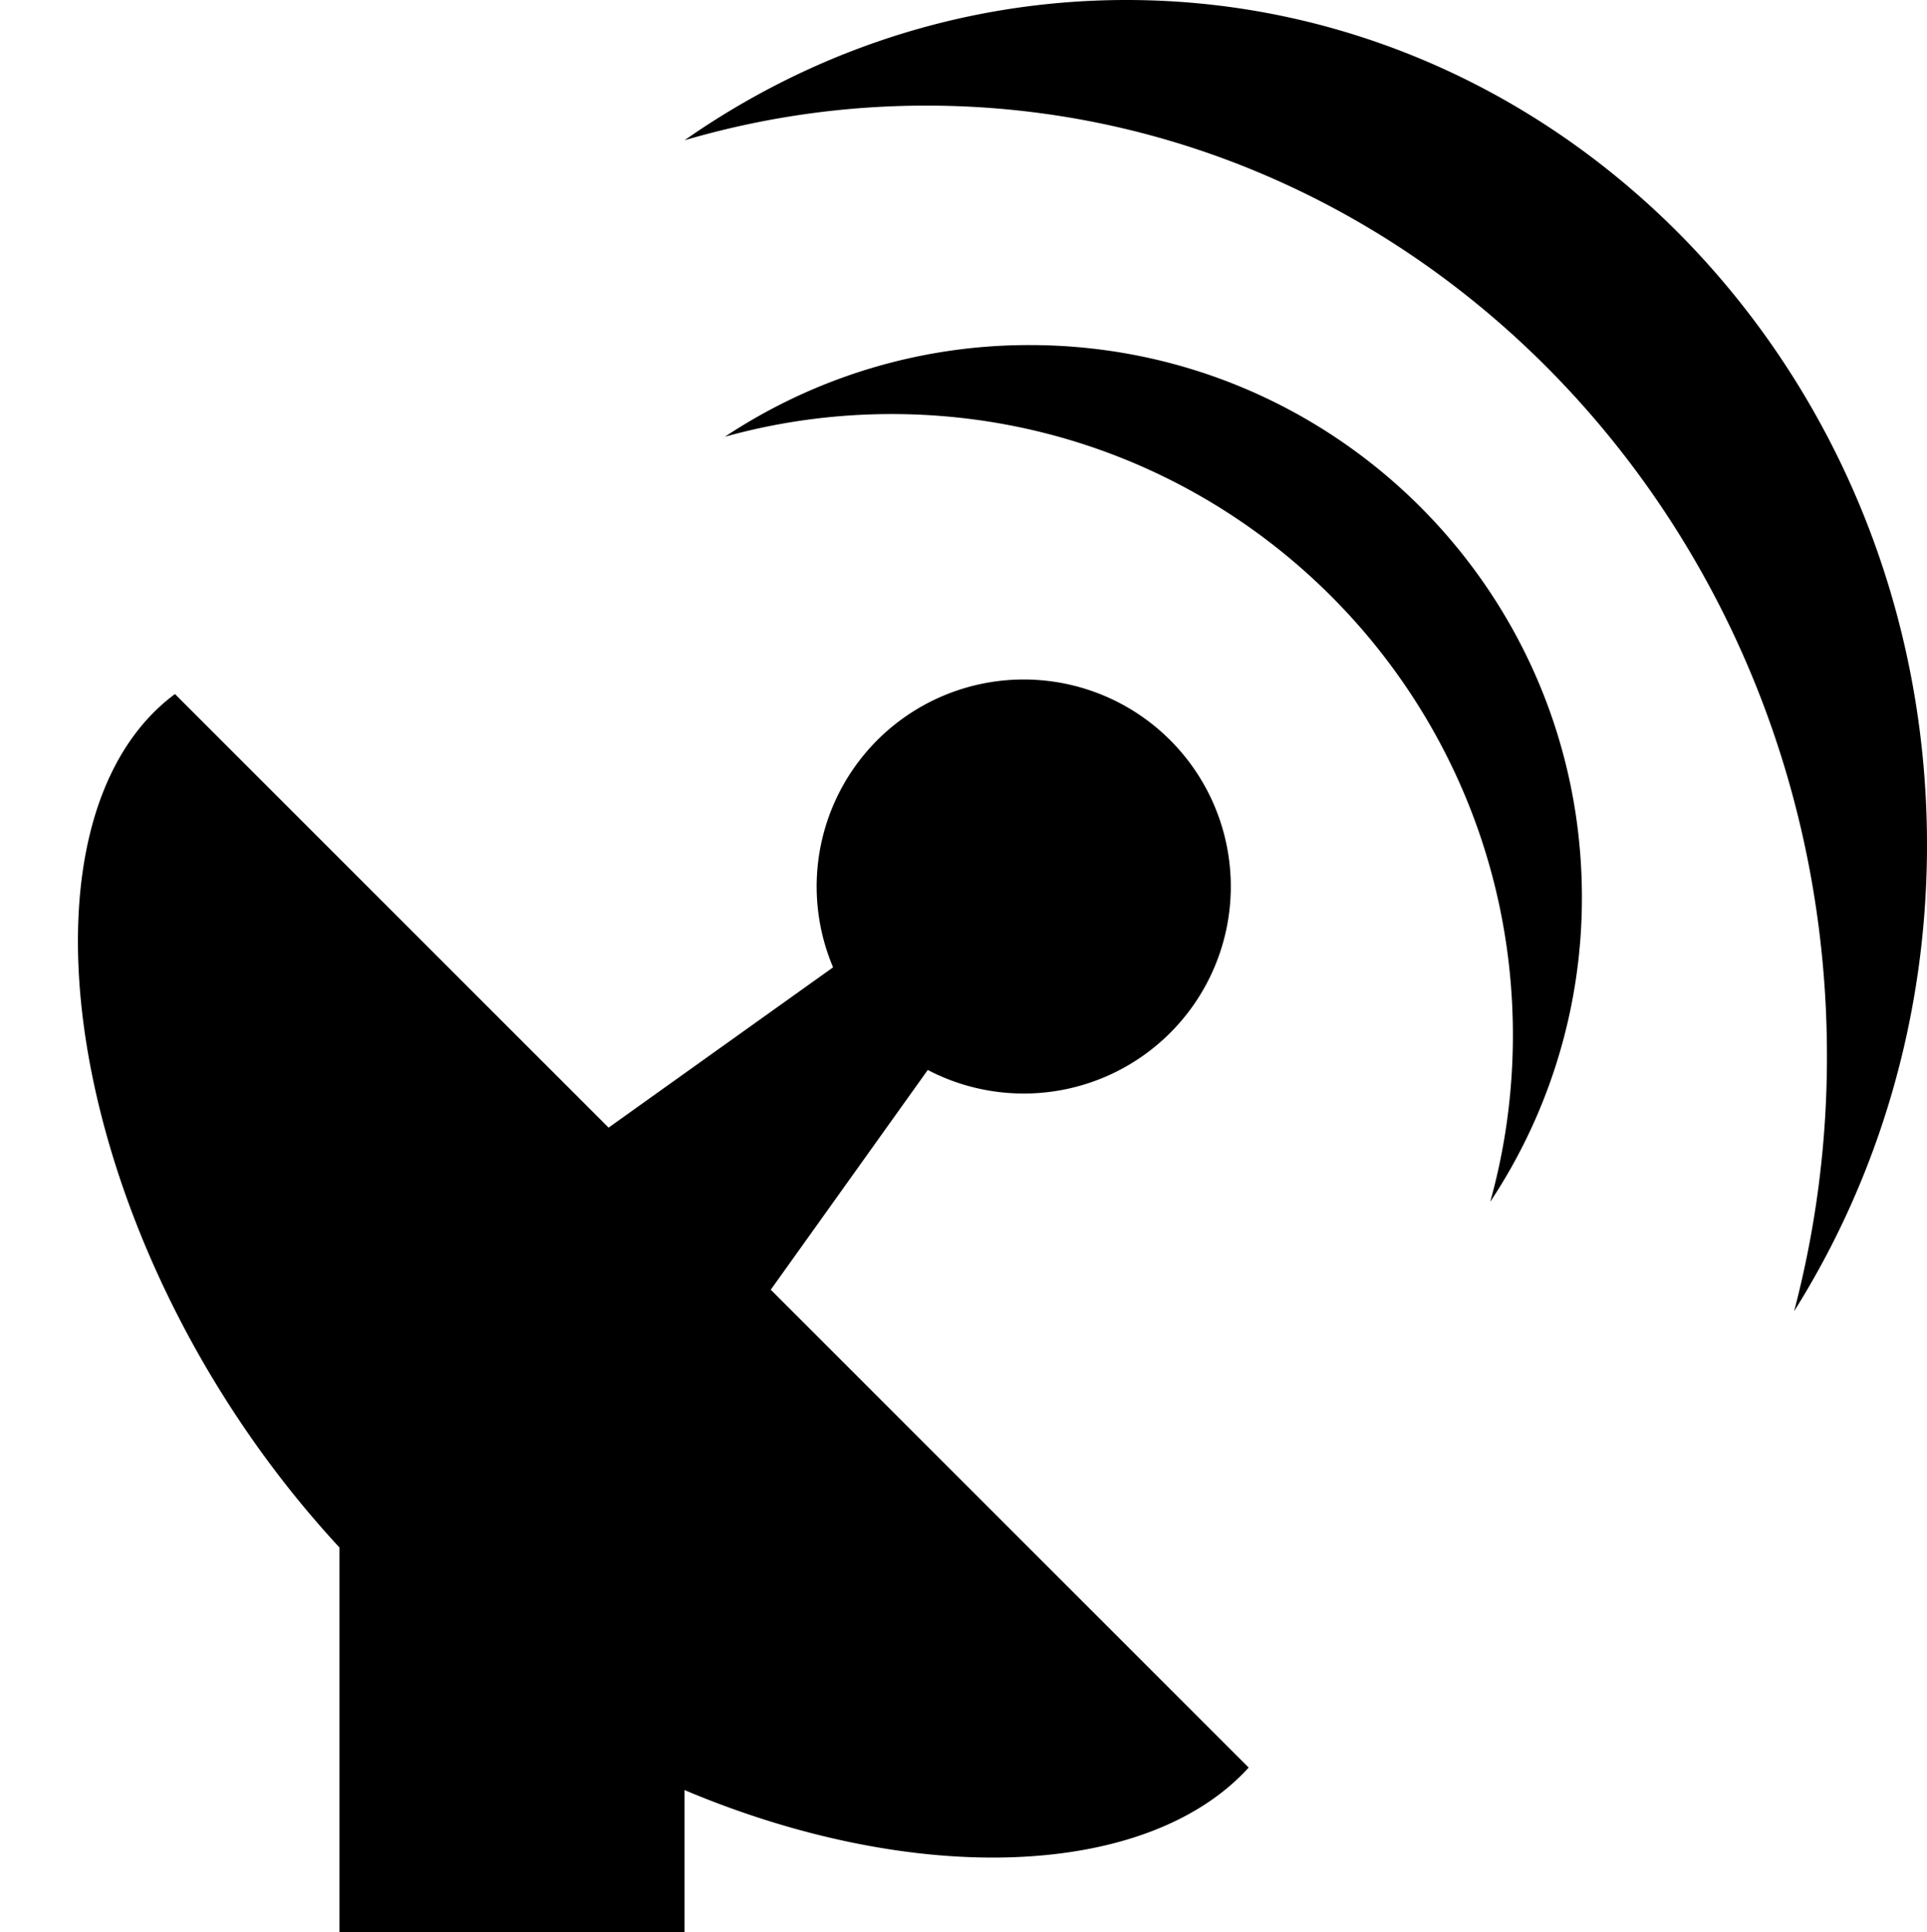 <svg xmlns="http://www.w3.org/2000/svg" viewBox="0 0 44.203 44.334"><path d="M28.643 40.555c-2.324 2.553-7.639 2.753-12.94.516v3.263H7.787v-8.828C1.507 28.712 0 18.904 4.013 15.924l9.947 9.948 5.15-3.678a4.75 4.75 0 1 1 2.172 2.355l-3.602 5.042 10.963 10.964zM23.62 7.917c6.996 0 12.667 5.671 12.667 12.667a12.6 12.6 0 0 1-2.103 6.99c.339-1.216.52-2.499.52-3.824 0-7.87-6.38-14.25-14.25-14.25-1.326 0-2.608.181-3.825.52a12.607 12.607 0 0 1 6.991-2.103zM25.839 0c10.142 0 18.364 8.68 18.364 19.385 0 3.954-1.122 7.632-3.048 10.699a22.99 22.99 0 0 0 .753-5.853c0-12.044-9.25-21.808-20.66-21.808-1.92 0-3.78.277-5.545.795C18.608 1.185 22.093 0 25.839 0z"/></svg>